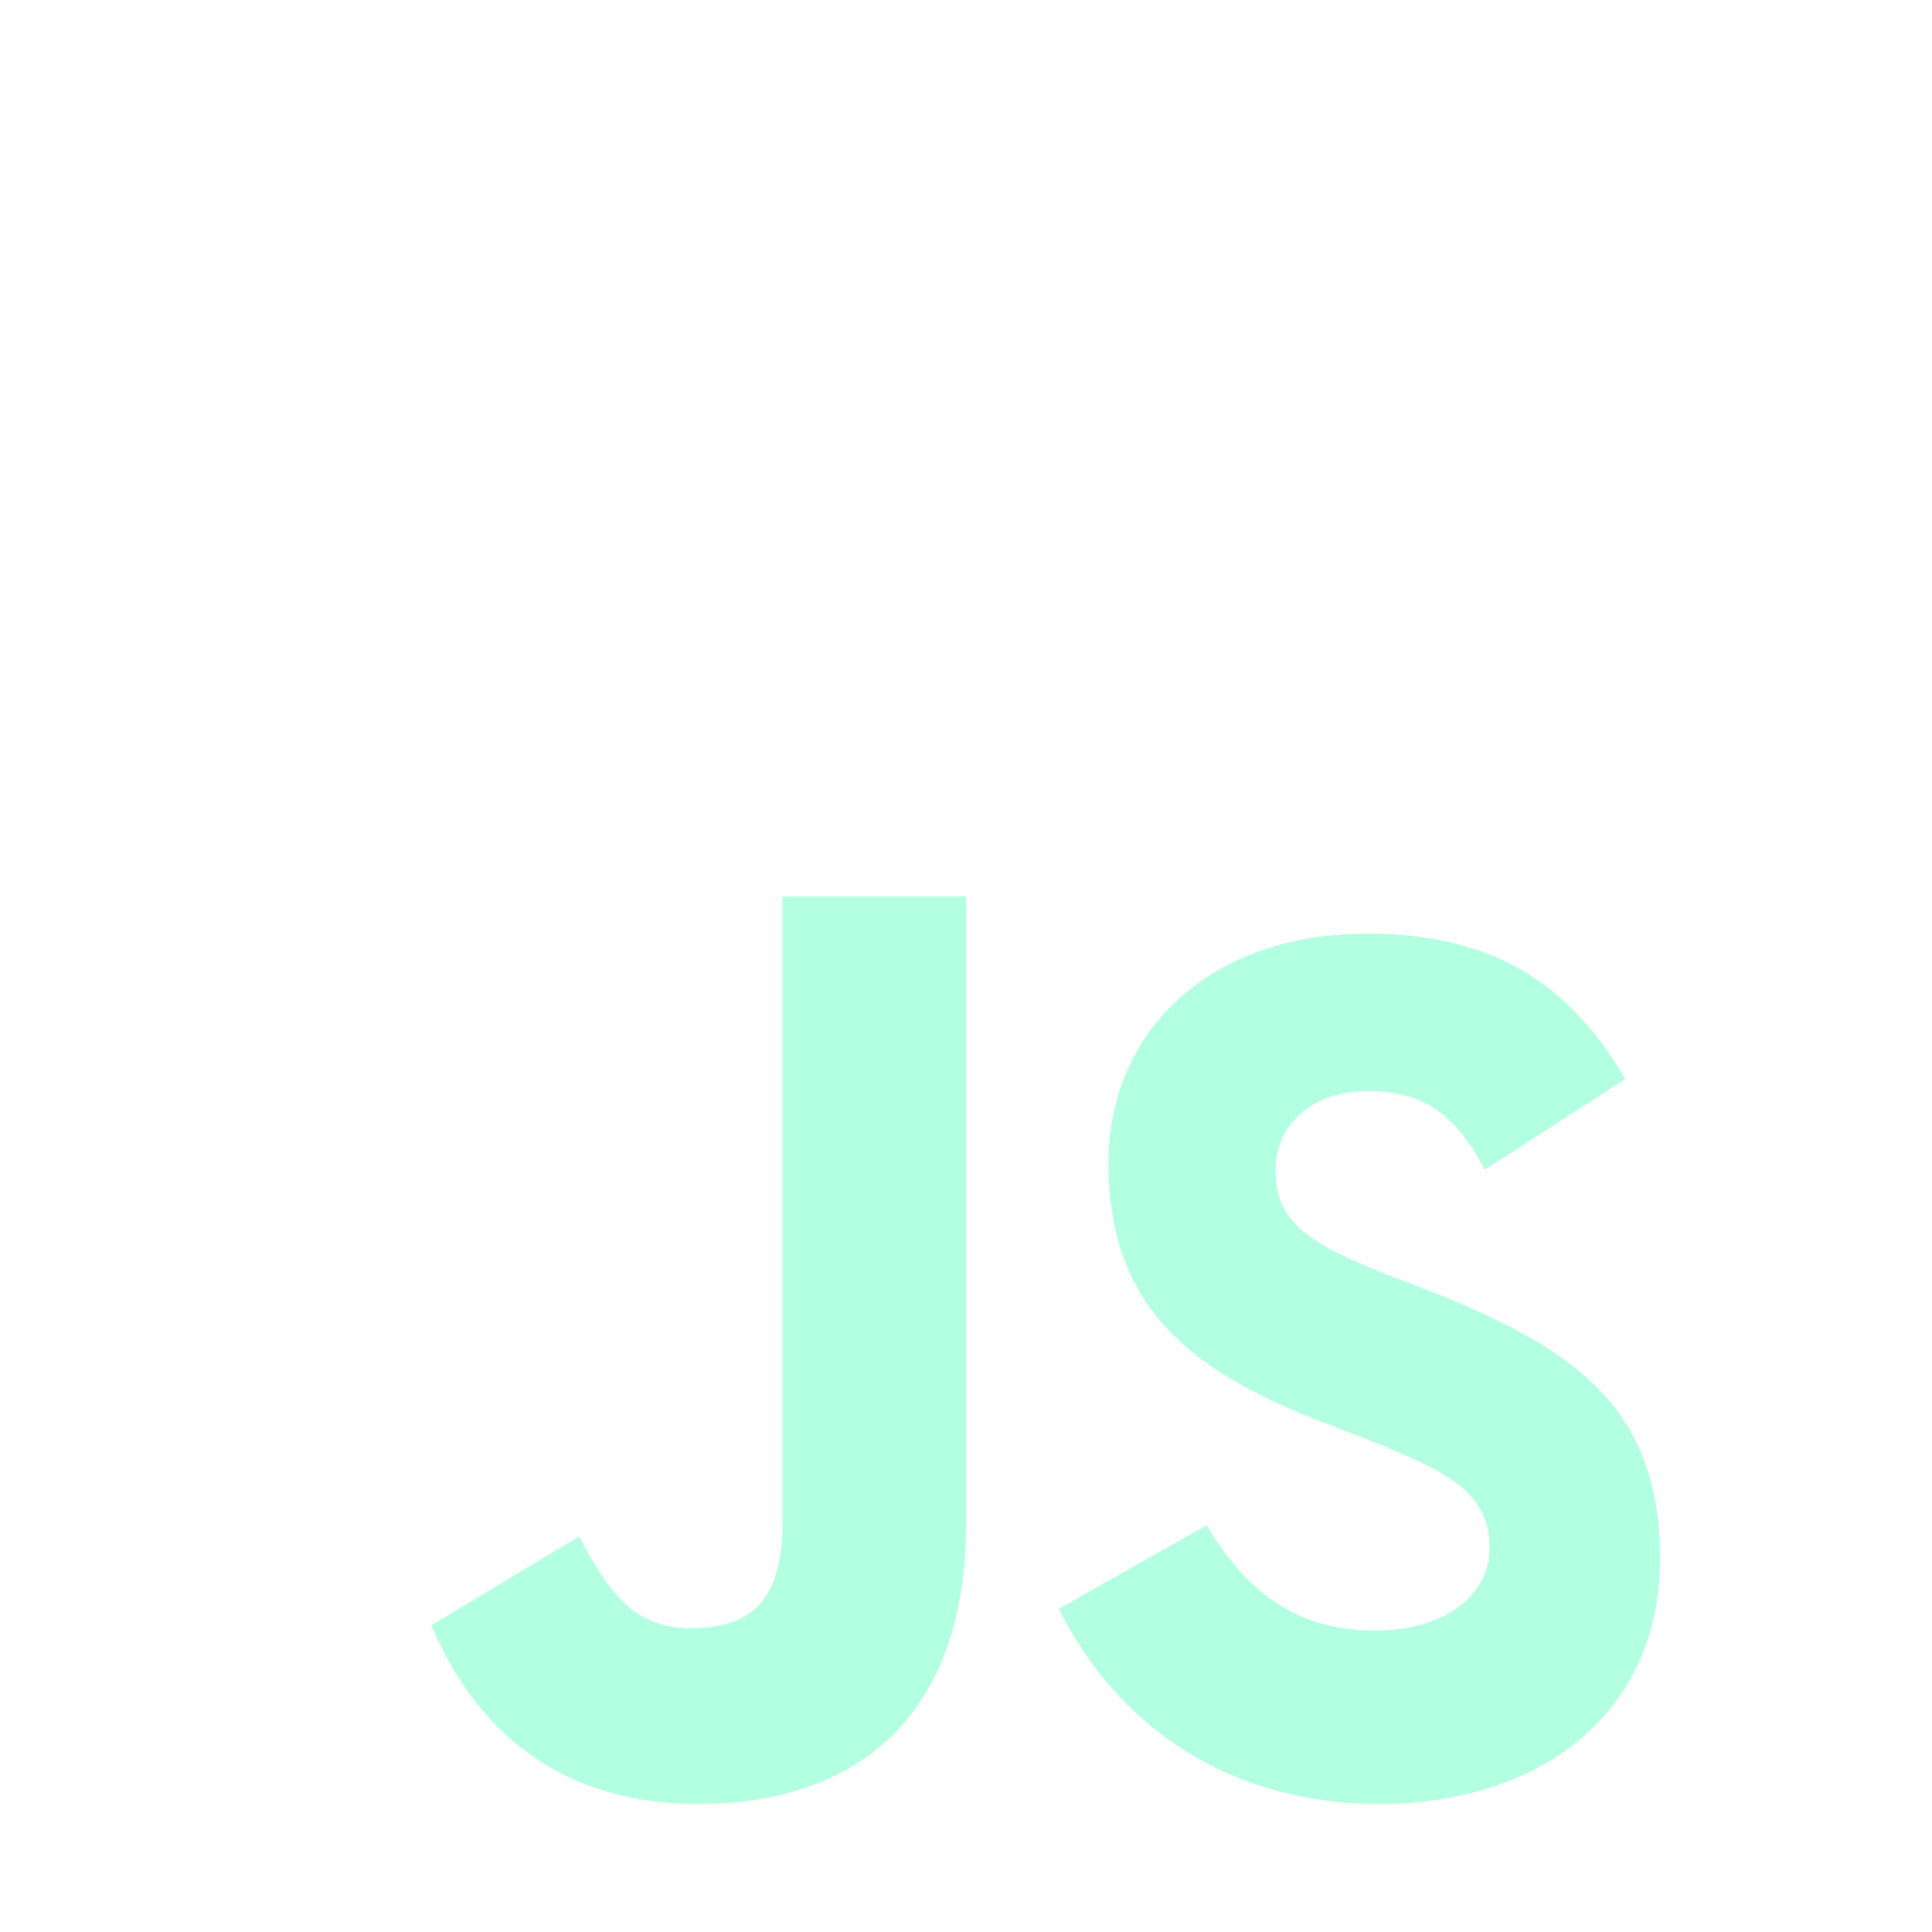 <?xml version="1.0" encoding="UTF-8"?>
<svg width="400" height="400" viewBox="0 0 400 400" fill="none" xmlns="http://www.w3.org/2000/svg">
  <path d="M89.3 336.5L119.9 318.1C125.5 328.5 130.6 337.1 142.8 337.1C154.5 337.1 162 332.5 162 315.3V185.6H200V315.8C200 355.1 177.5 373.5 144.6 373.5C115.1 373.5 98.1 357.4 89.3 336.5Z" fill="rgba(0, 255, 157, 0.3)"/>
  <path d="M219.2 333.1L249.8 315.8C257.5 328.5 267.4 337.6 284.6 337.6C299 337.6 308.4 330.4 308.4 320.5C308.4 308.3 298.5 304.2 281.8 297.5L272.4 293.9C246.2 283.5 229.5 270.3 229.5 240.8C229.5 213.6 250.3 193.3 283.1 193.3C306.6 193.3 323.8 201.6 336.5 223.4L307.4 242.2C301.3 230.5 294.6 225.9 283.1 225.9C271.4 225.9 264.1 233.2 264.1 242.2C264.1 253.4 271.4 257.5 286.7 263.7L296.1 267.3C327 279.5 343.7 292.2 343.7 322.7C343.7 355.6 317.8 373.5 285.6 373.5C254.4 373.5 231.4 357.4 219.2 333.1Z" fill="rgba(0, 255, 157, 0.3)"/>
</svg>
